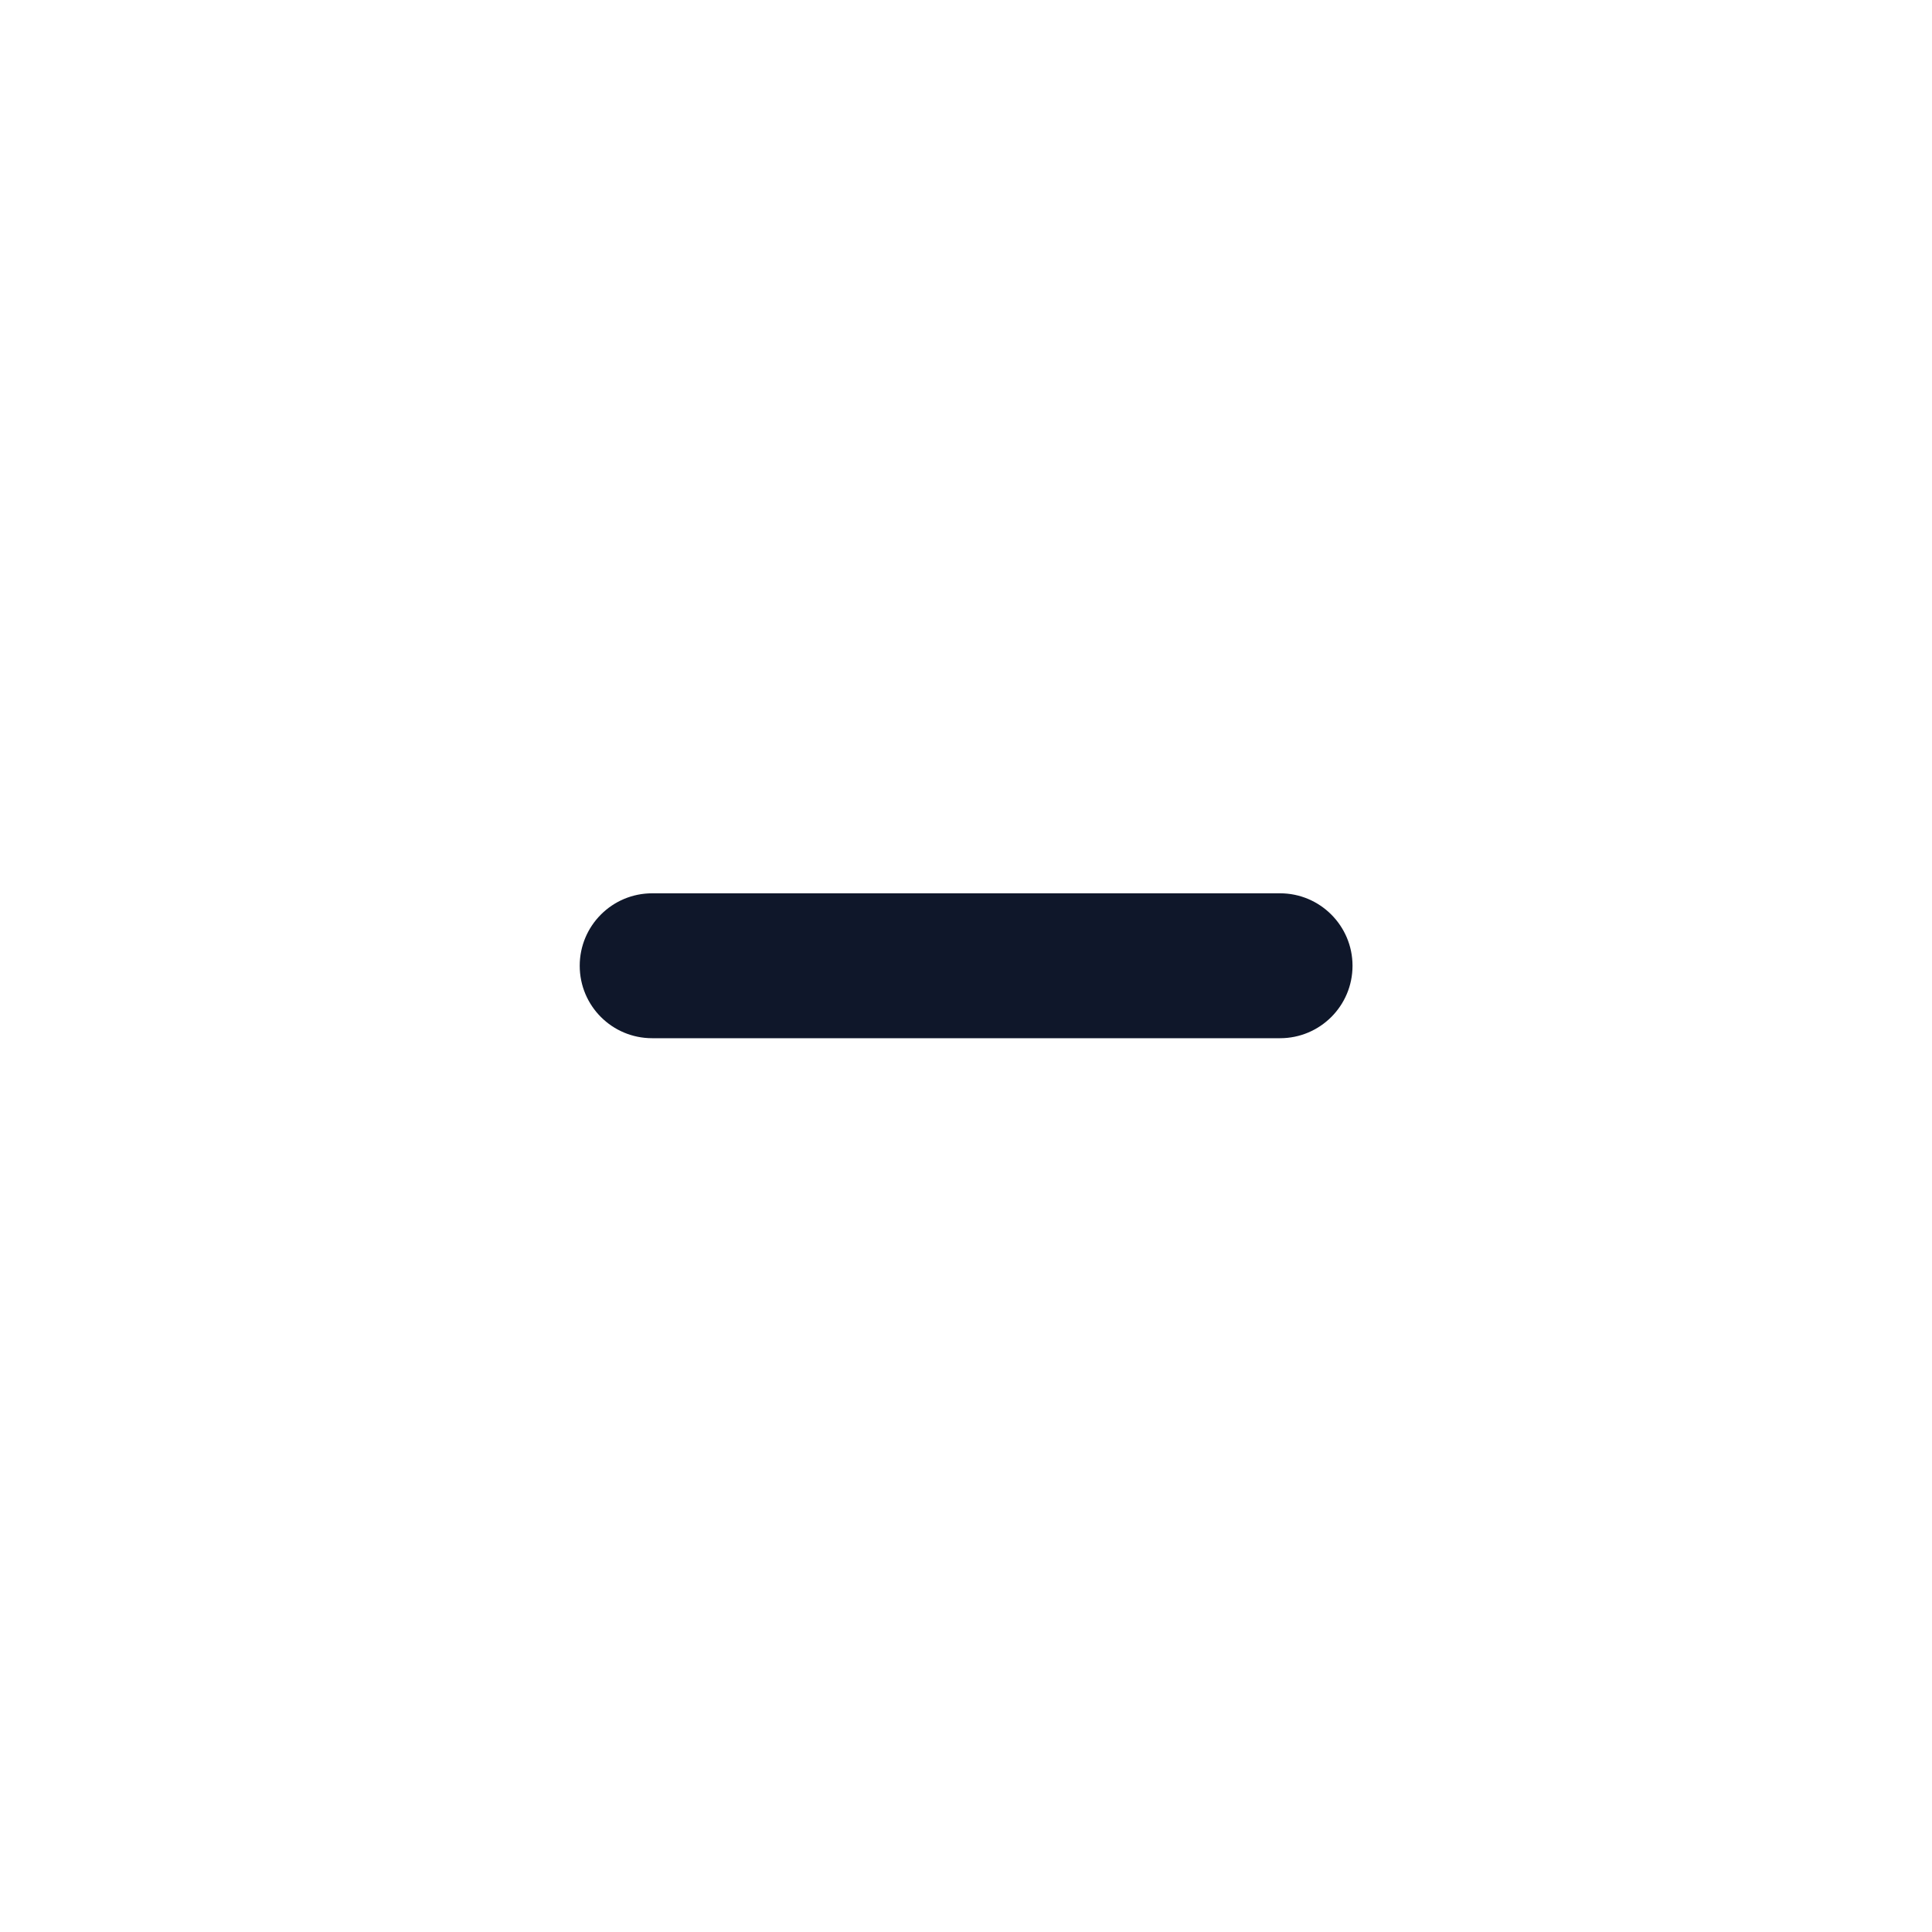 <svg width="16" height="16" viewBox="0 0 16 16" fill="none" xmlns="http://www.w3.org/2000/svg">
<path d="M5.401 7.398C5.069 7.398 4.801 7.667 4.801 7.998C4.801 8.33 5.069 8.598 5.401 8.598H10.601C10.932 8.598 11.201 8.33 11.201 7.998C11.201 7.667 10.932 7.398 10.601 7.398H5.401Z" fill="#0F172A"/>
</svg>
